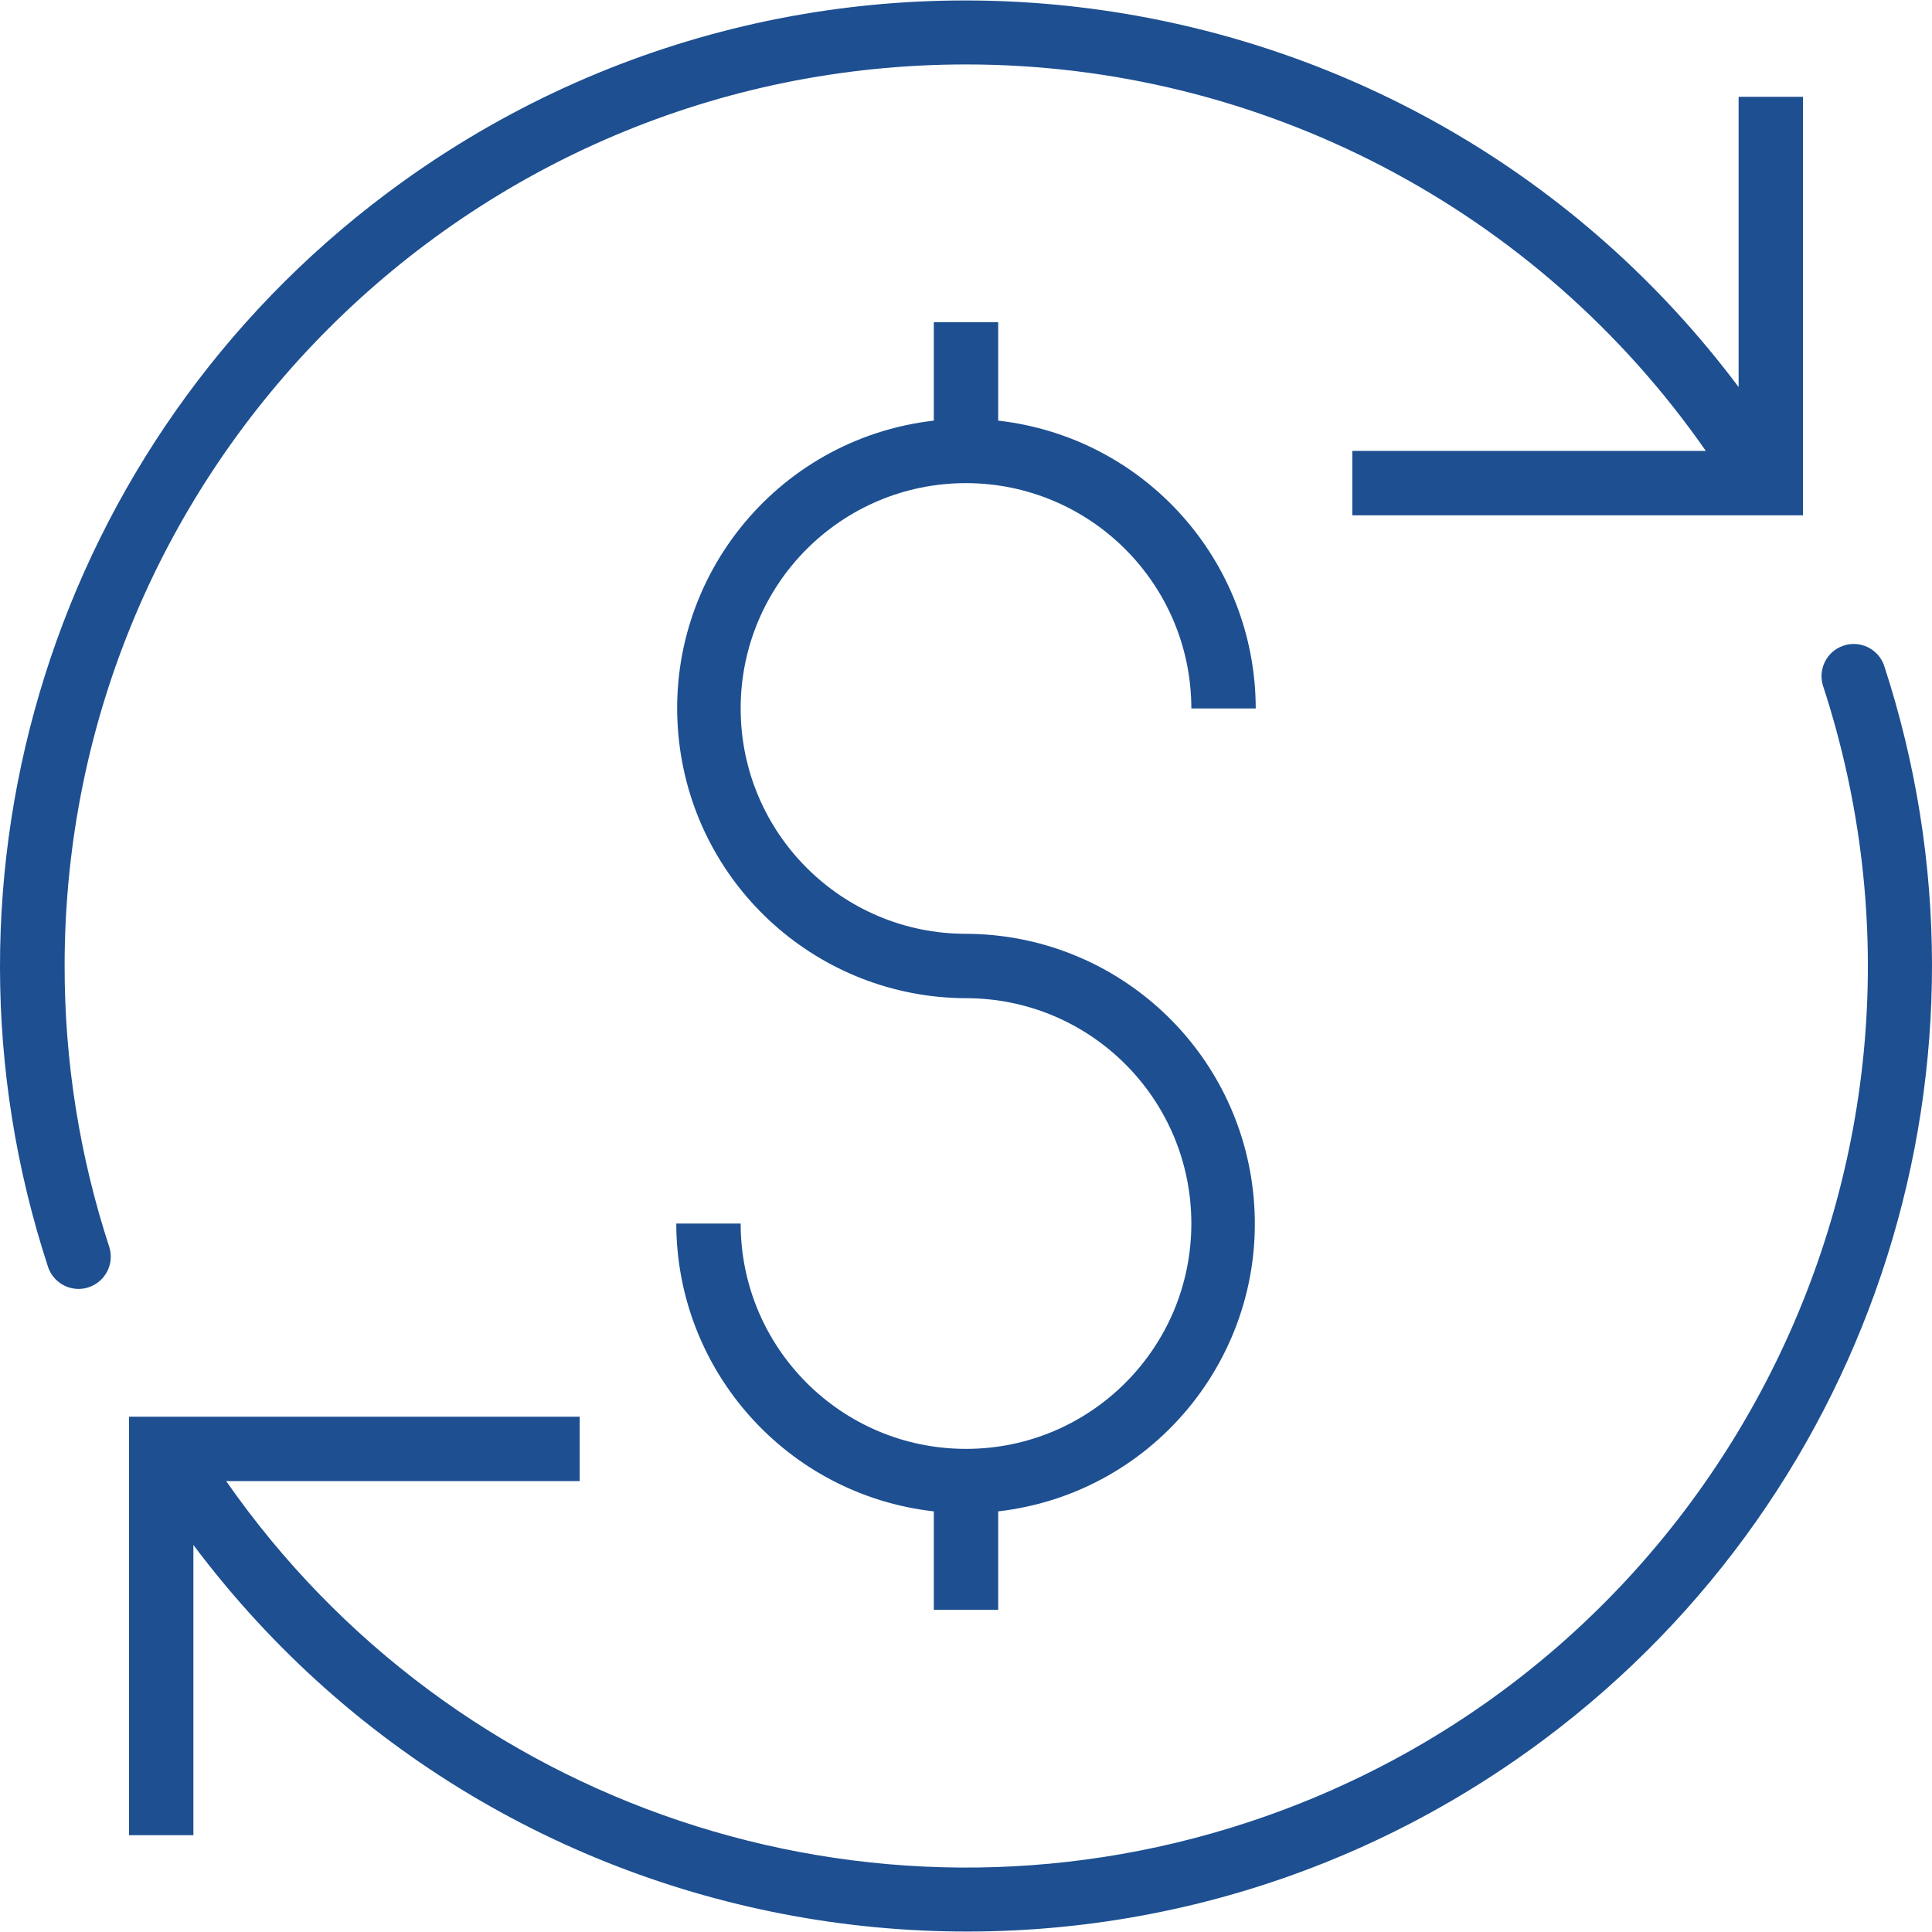 <?xml version="1.0"?>
<svg xmlns="http://www.w3.org/2000/svg" xmlns:xlink="http://www.w3.org/1999/xlink" version="1.1" id="Capa_1" x="0px" y="0px" viewBox="0 0 480.117 480.117" style="enable-background:new 0 0 480.117 480.117;" xml:space="preserve" width="512px" height="512px" class=""><g><g>
	<g>
		<path d="M432.059,24.059v72.128C352.562-9.876,202.136-31.412,96.073,48.085C13.774,109.771-20.072,217.039,11.923,314.787    c1.074,3.293,4.144,5.521,7.608,5.52c0.846,0.001,1.687-0.137,2.488-0.408c4.196-1.375,6.484-5.891,5.112-10.088    c-7.358-22.518-11.095-46.062-11.072-69.752C16.035,116.347,116.304,16.039,240.016,16.016    c73.324-0.014,142.014,35.859,183.899,96.043h-87.856v16h112v-104H432.059z" data-original="#000000" class="active-path" data-old_color="#000000" fill="#1d4f91"/>
	</g>
</g><g>
	<g>
		<path d="M468.195,165.331c-1.491-4.159-6.072-6.322-10.231-4.831c-3.996,1.433-6.177,5.737-4.969,9.807    c38.514,117.592-25.591,244.141-143.183,282.654c-94.01,30.79-197.086-3.717-253.609-84.902h87.856v-16h-112v104h16v-72.128    c79.497,106.063,229.923,127.599,335.985,48.102C466.344,370.347,500.189,263.079,468.195,165.331z" data-original="#000000" class="active-path" data-old_color="#000000" fill="#1d4f91"/>
	</g>
</g><g>
	<g>
		<path d="M240.059,232.059c-30.928,0-56-25.072-56-56c0-30.928,25.072-56,56-56c30.913,0.035,55.965,25.087,56,56h16    c-0.053-36.643-27.588-67.417-64-71.528V80.059h-16v24.472c-39.504,4.544-67.845,40.252-63.301,79.756    c4.17,36.255,34.807,63.657,71.301,63.772c30.928,0,56,25.072,56,56c0,30.928-25.072,56-56,56c-30.928,0-56-25.072-56-56h-16    c0.053,36.643,27.588,67.417,64,71.528v24.472h16v-24.472c39.504-4.544,67.845-40.252,63.301-79.756    C307.189,259.575,276.553,232.174,240.059,232.059z" data-original="#000000" class="active-path" data-old_color="#000000" fill="#1d4f91"/>
	</g>
</g></g> </svg>
